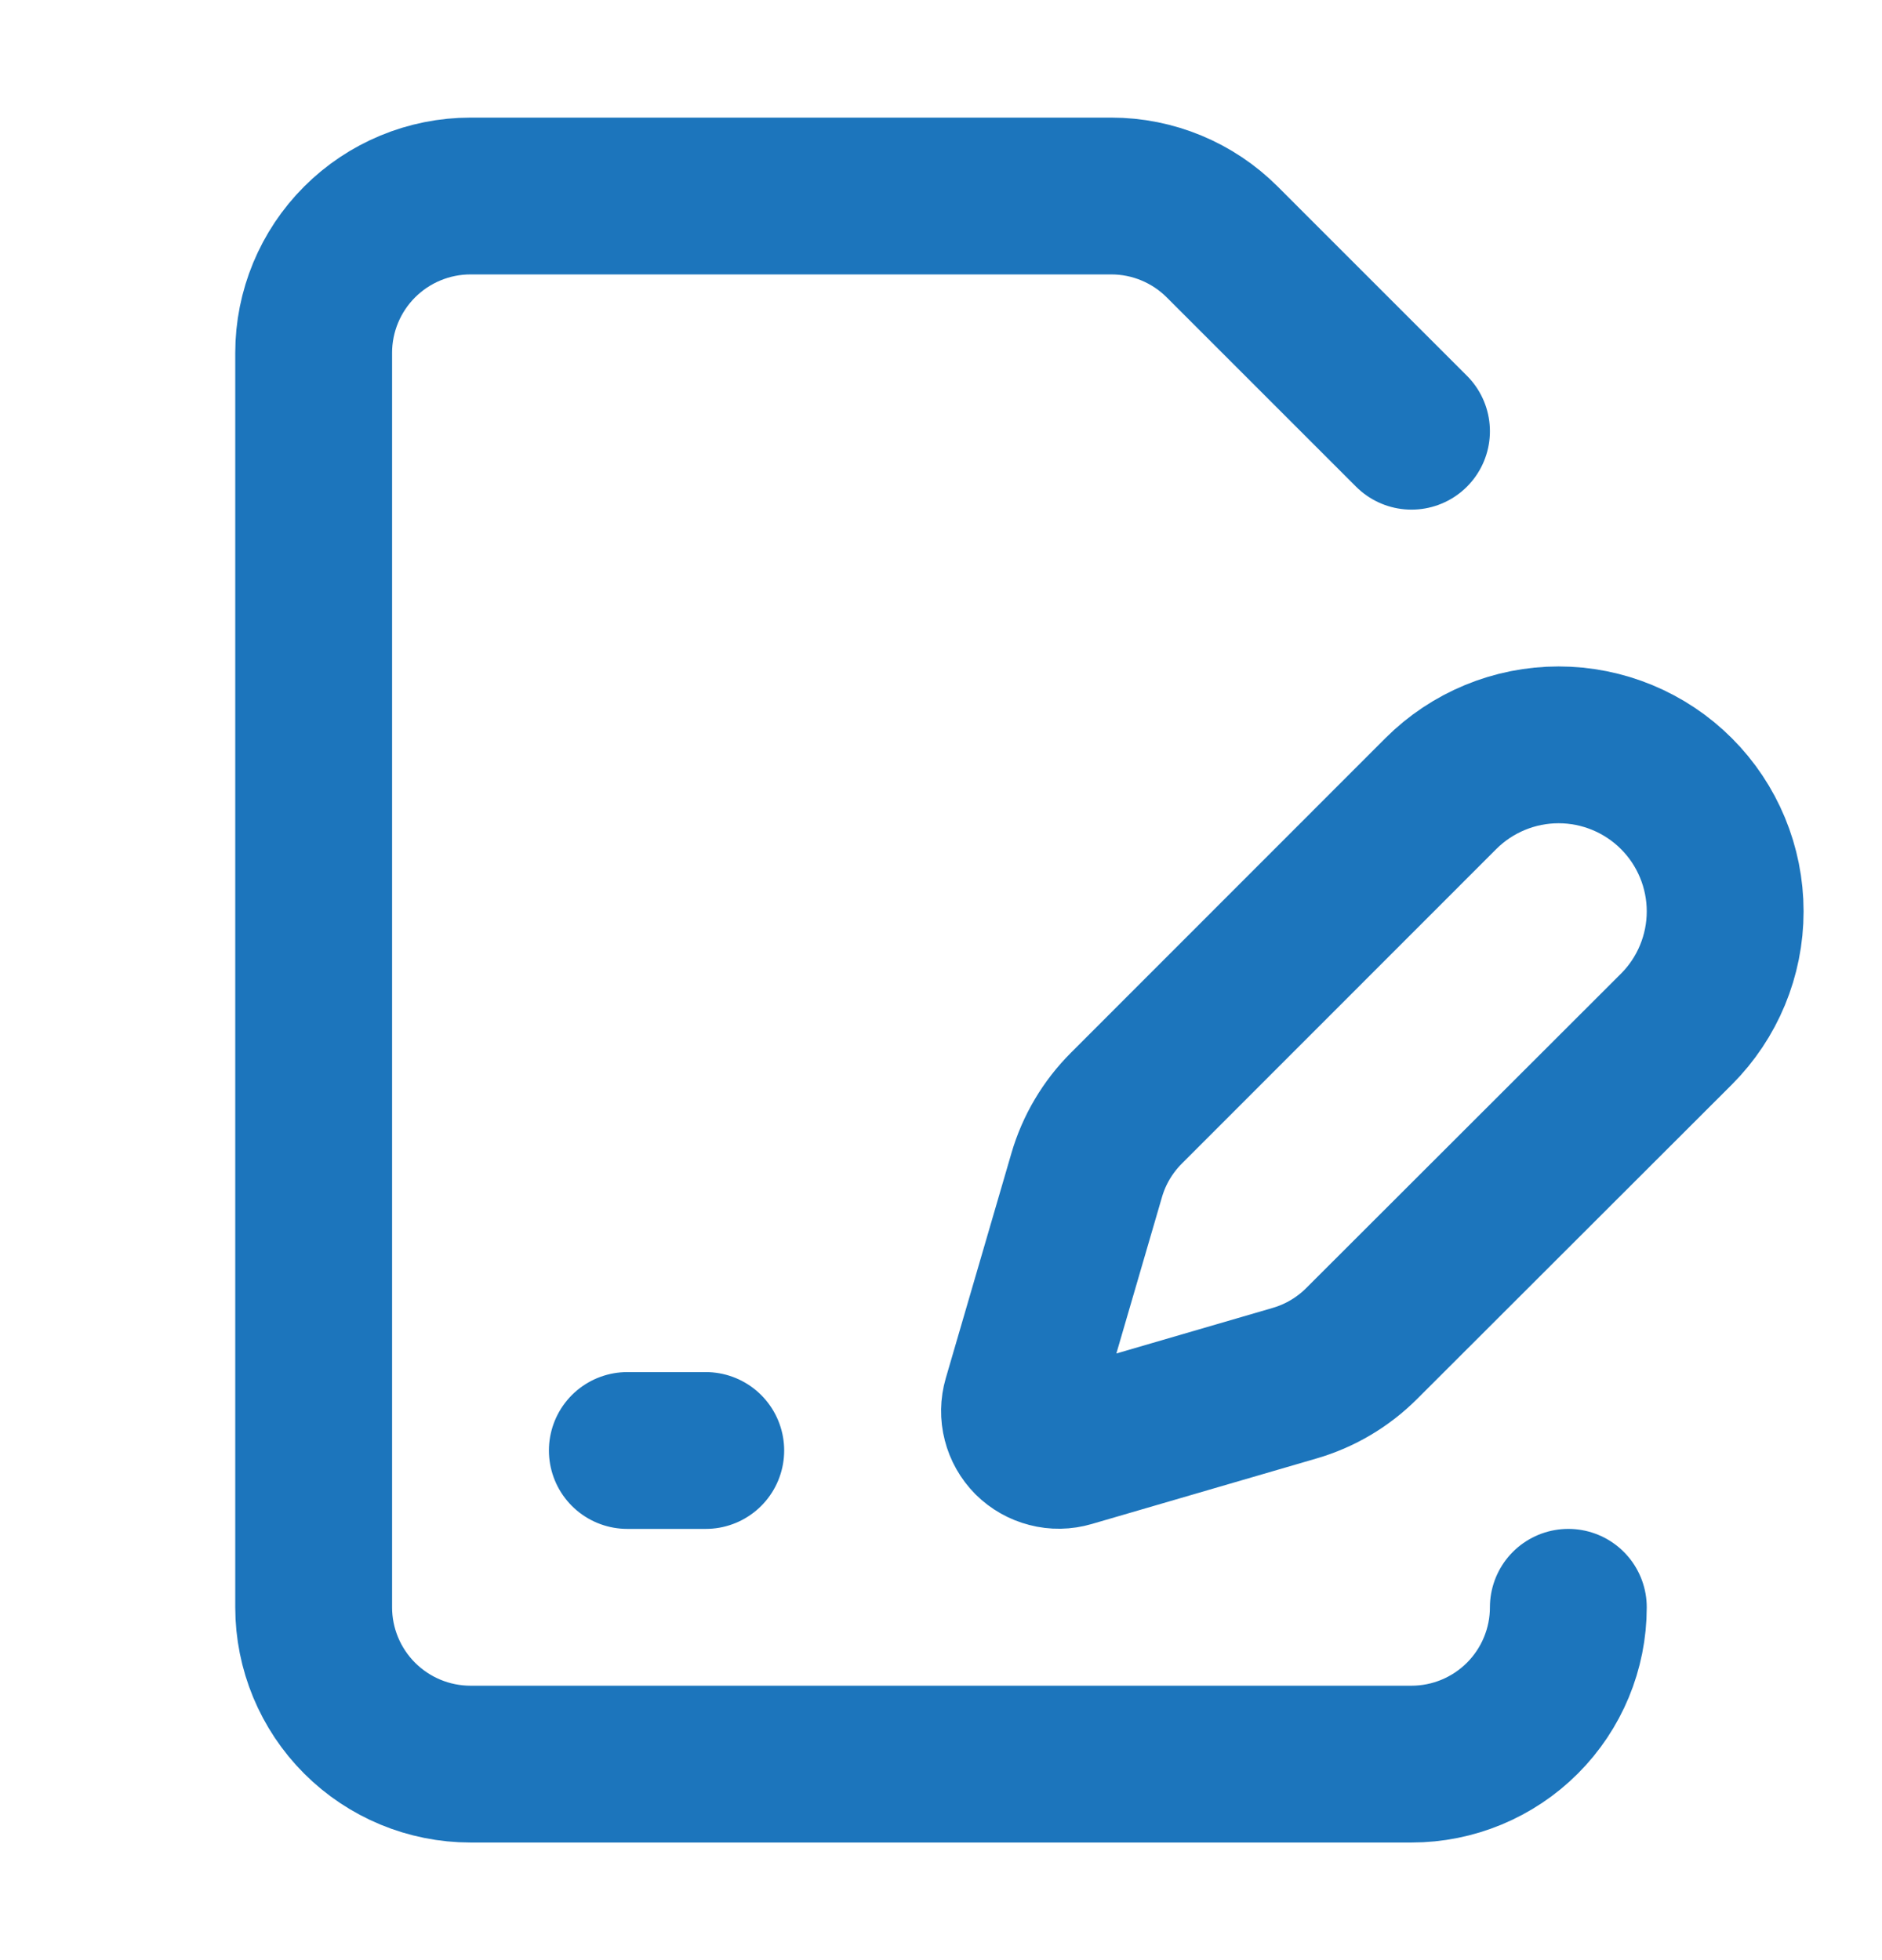 <svg width="24" height="25" viewBox="0 0 24 25" fill="none" xmlns="http://www.w3.org/2000/svg">
<g id="lucide/file-pen-line">
<path id="Vector" d="M18 5.5L15.586 3.086C15.211 2.711 14.702 2.5 14.172 2.5H6C5.47 2.5 4.961 2.711 4.586 3.086C4.211 3.461 4 3.97 4 4.5V20.5C4 21.03 4.211 21.539 4.586 21.914C4.961 22.289 5.47 22.5 6 22.5H18C18.53 22.5 19.039 22.289 19.414 21.914C19.789 21.539 20 21.03 20 20.5M8 18.5H9M21.378 13.126C21.776 12.728 22 12.187 22 11.624C22 11.061 21.776 10.52 21.378 10.122C20.98 9.724 20.439 9.5 19.876 9.5C19.313 9.5 18.772 9.724 18.374 10.122L14.364 14.134C14.126 14.372 13.952 14.665 13.858 14.988L13.021 17.858C12.996 17.944 12.994 18.035 13.017 18.122C13.039 18.209 13.084 18.288 13.147 18.352C13.211 18.415 13.29 18.46 13.377 18.482C13.464 18.505 13.555 18.503 13.641 18.478L16.511 17.641C16.834 17.547 17.127 17.373 17.365 17.135L21.378 13.126Z" stroke="#1C75BC" stroke-width="2" stroke-linecap="round" stroke-linejoin="round"/>
</g>
</svg>

